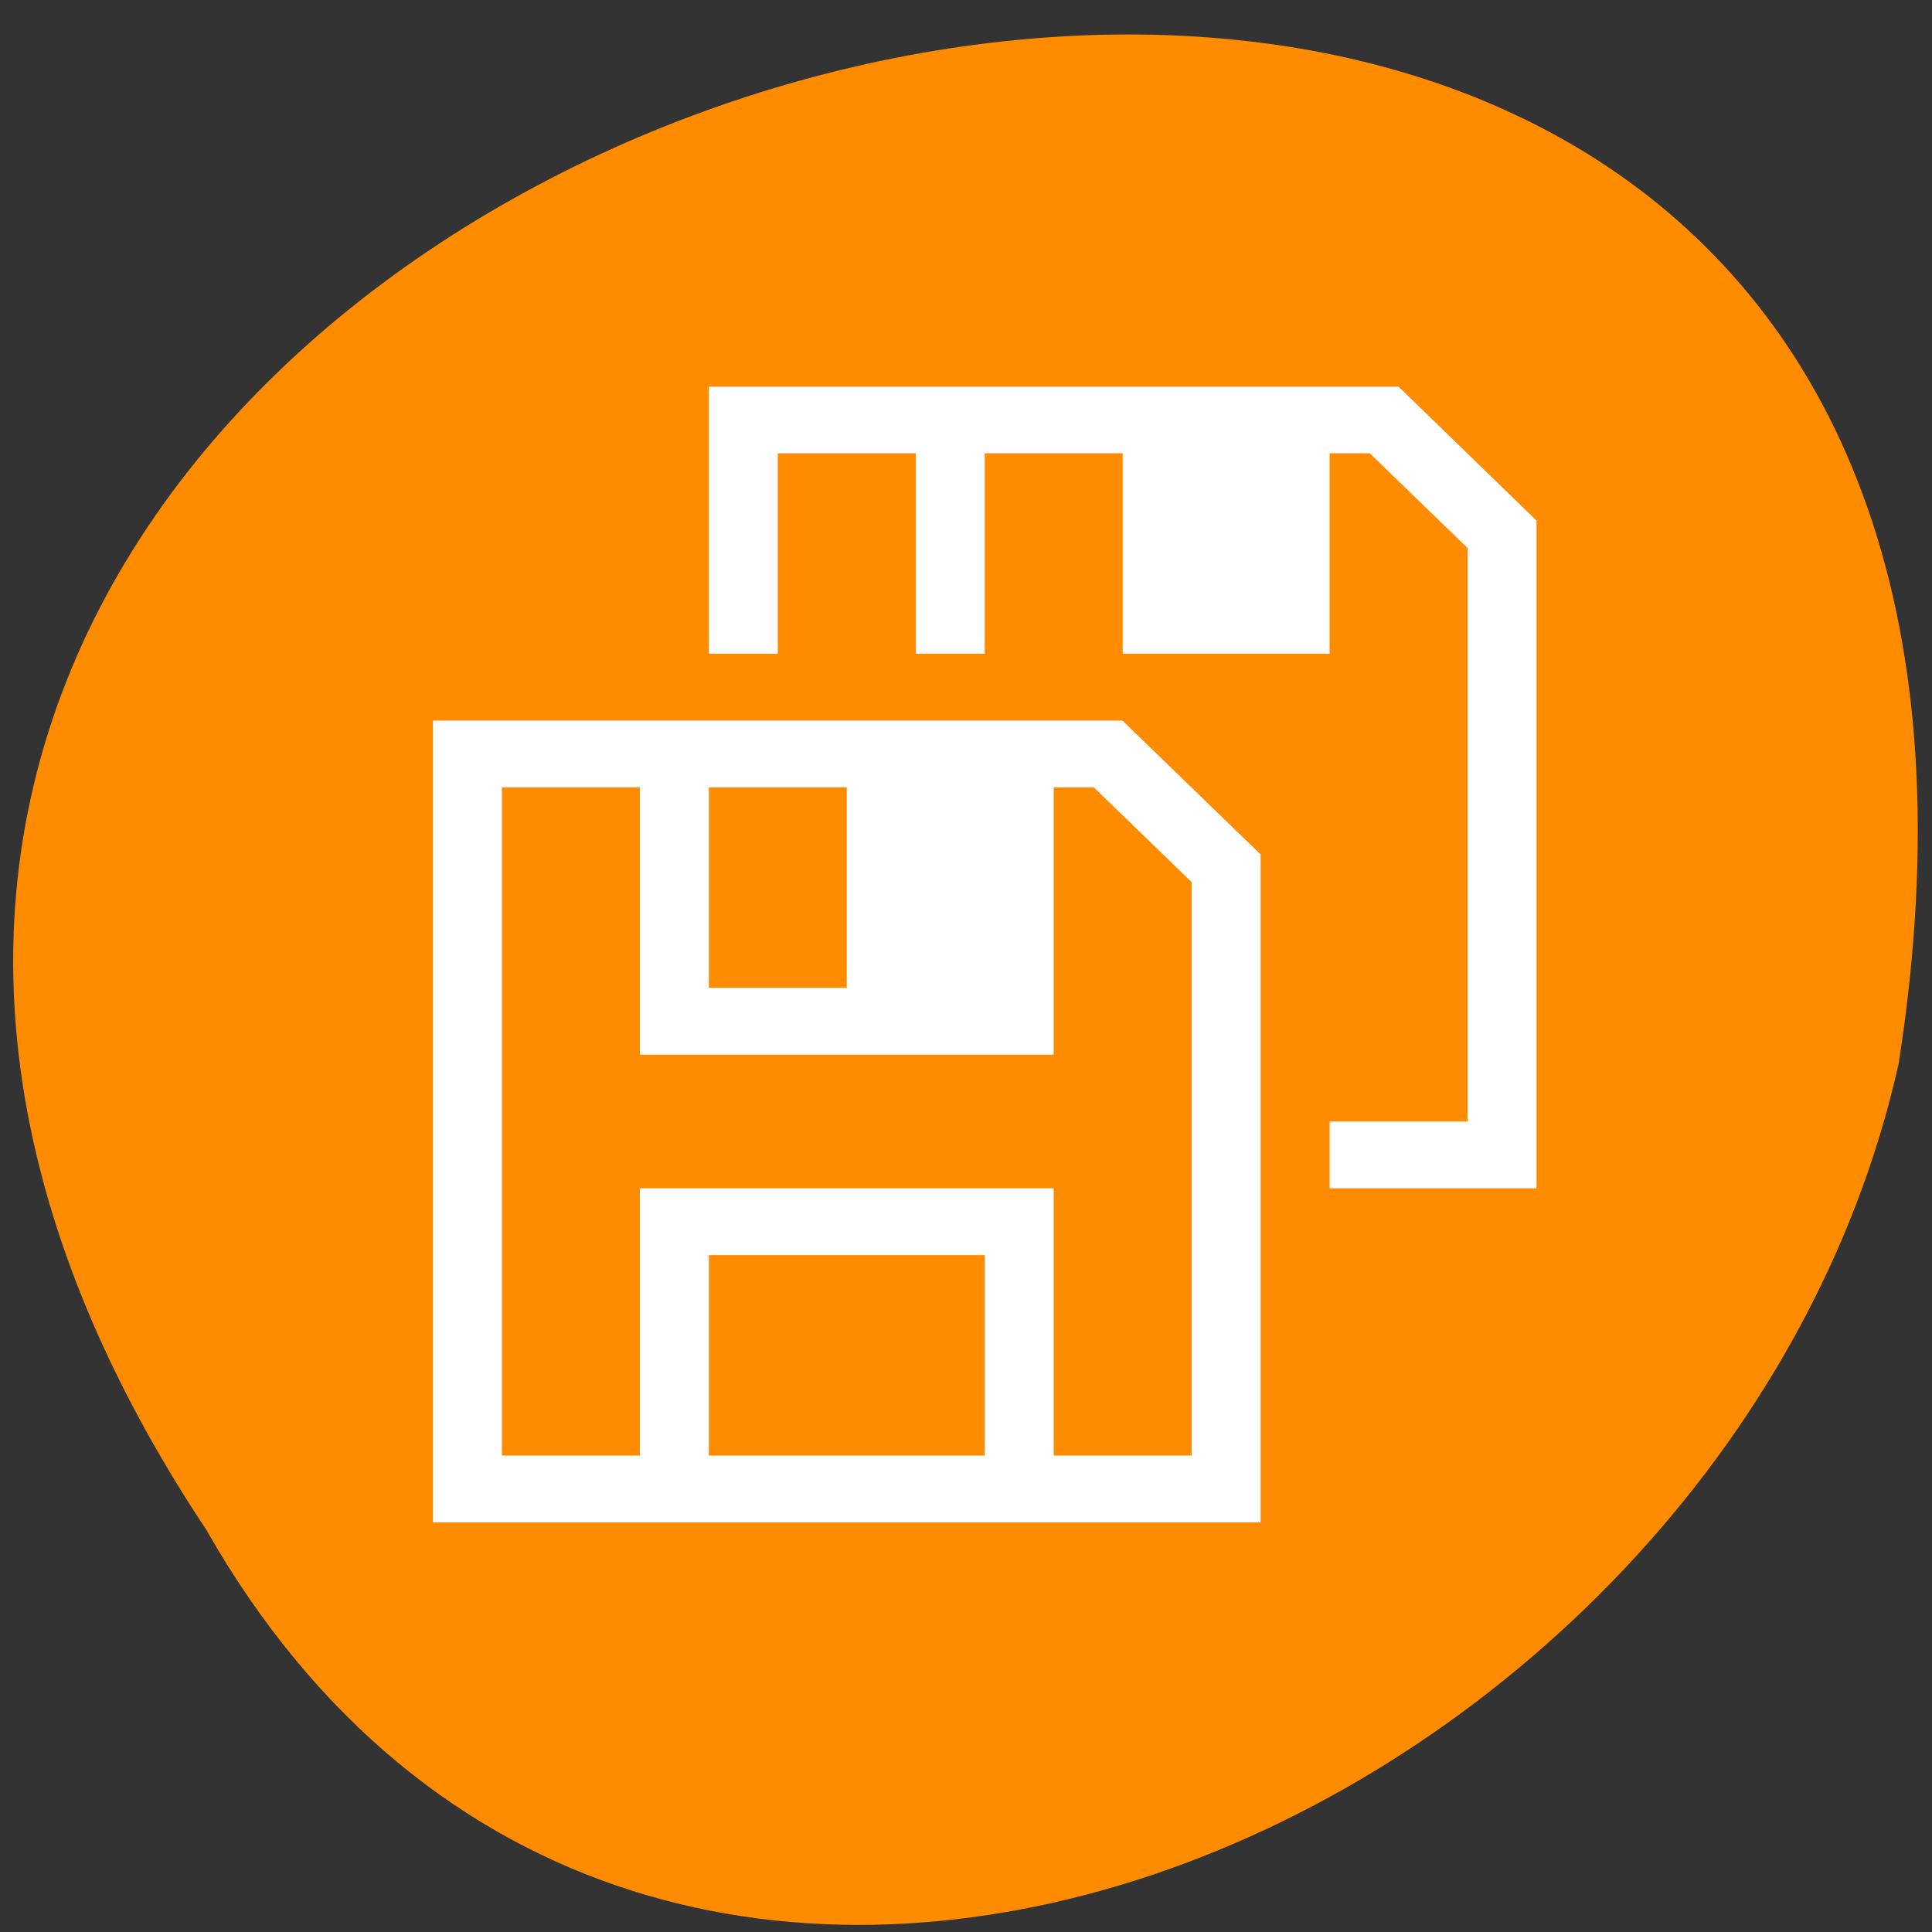 <svg xmlns="http://www.w3.org/2000/svg" viewBox="0 0 256 256"><rect x="0" y="0" width="256" height="256" fill="#333333" stroke="none"/><g transform="matrix(0 0.992 -0.992 0 1046.65 1.244)" style="fill:#dc143c;color:#000"><path d="m 203.08 1027.54 c -192.48 127.94 -302.85 -263.69 -62.21 -226.05 c 102.83 23.02 165.24 167.37 62.21 226.05 z" style="fill:#ff8c00"/><path transform="matrix(0 -9.213 8.926 0 23.62 1024.9)" d="m 7 3 v 0.996 v 3 h 1 v -3 h 2 v 3 h 1 v -3 h 2 v 3 h 3 v -3 h 0.582 l 1.418 1.418 v 8.582 h -2 v 1 h 2 h 1 v -1 v -8.242 v -0.754 h -0.004 l -1.996 -2 h -10 z m -4 4.996 v 1 v 10 v 1 h 1 h 2 h 1 h 4 h 1 h 2 h 1 v -1 v -8.242 v -0.754 v -0.004 h -0.004 l -1.996 -1.996 v -0.004 h -10 z m 1 1 h 2 v 3 v 1 h 6 v -1 v -3 h 0.582 l 1.418 1.418 v 8.582 h -2 v -4 h -6 v 1 v 3 h -2 v -10 z m 3 0 h 2 v 3 h -2 v -3 z m 0 7 h 4 v 3 h -4 v -3 z" style="fill:#fff"/></g></svg>